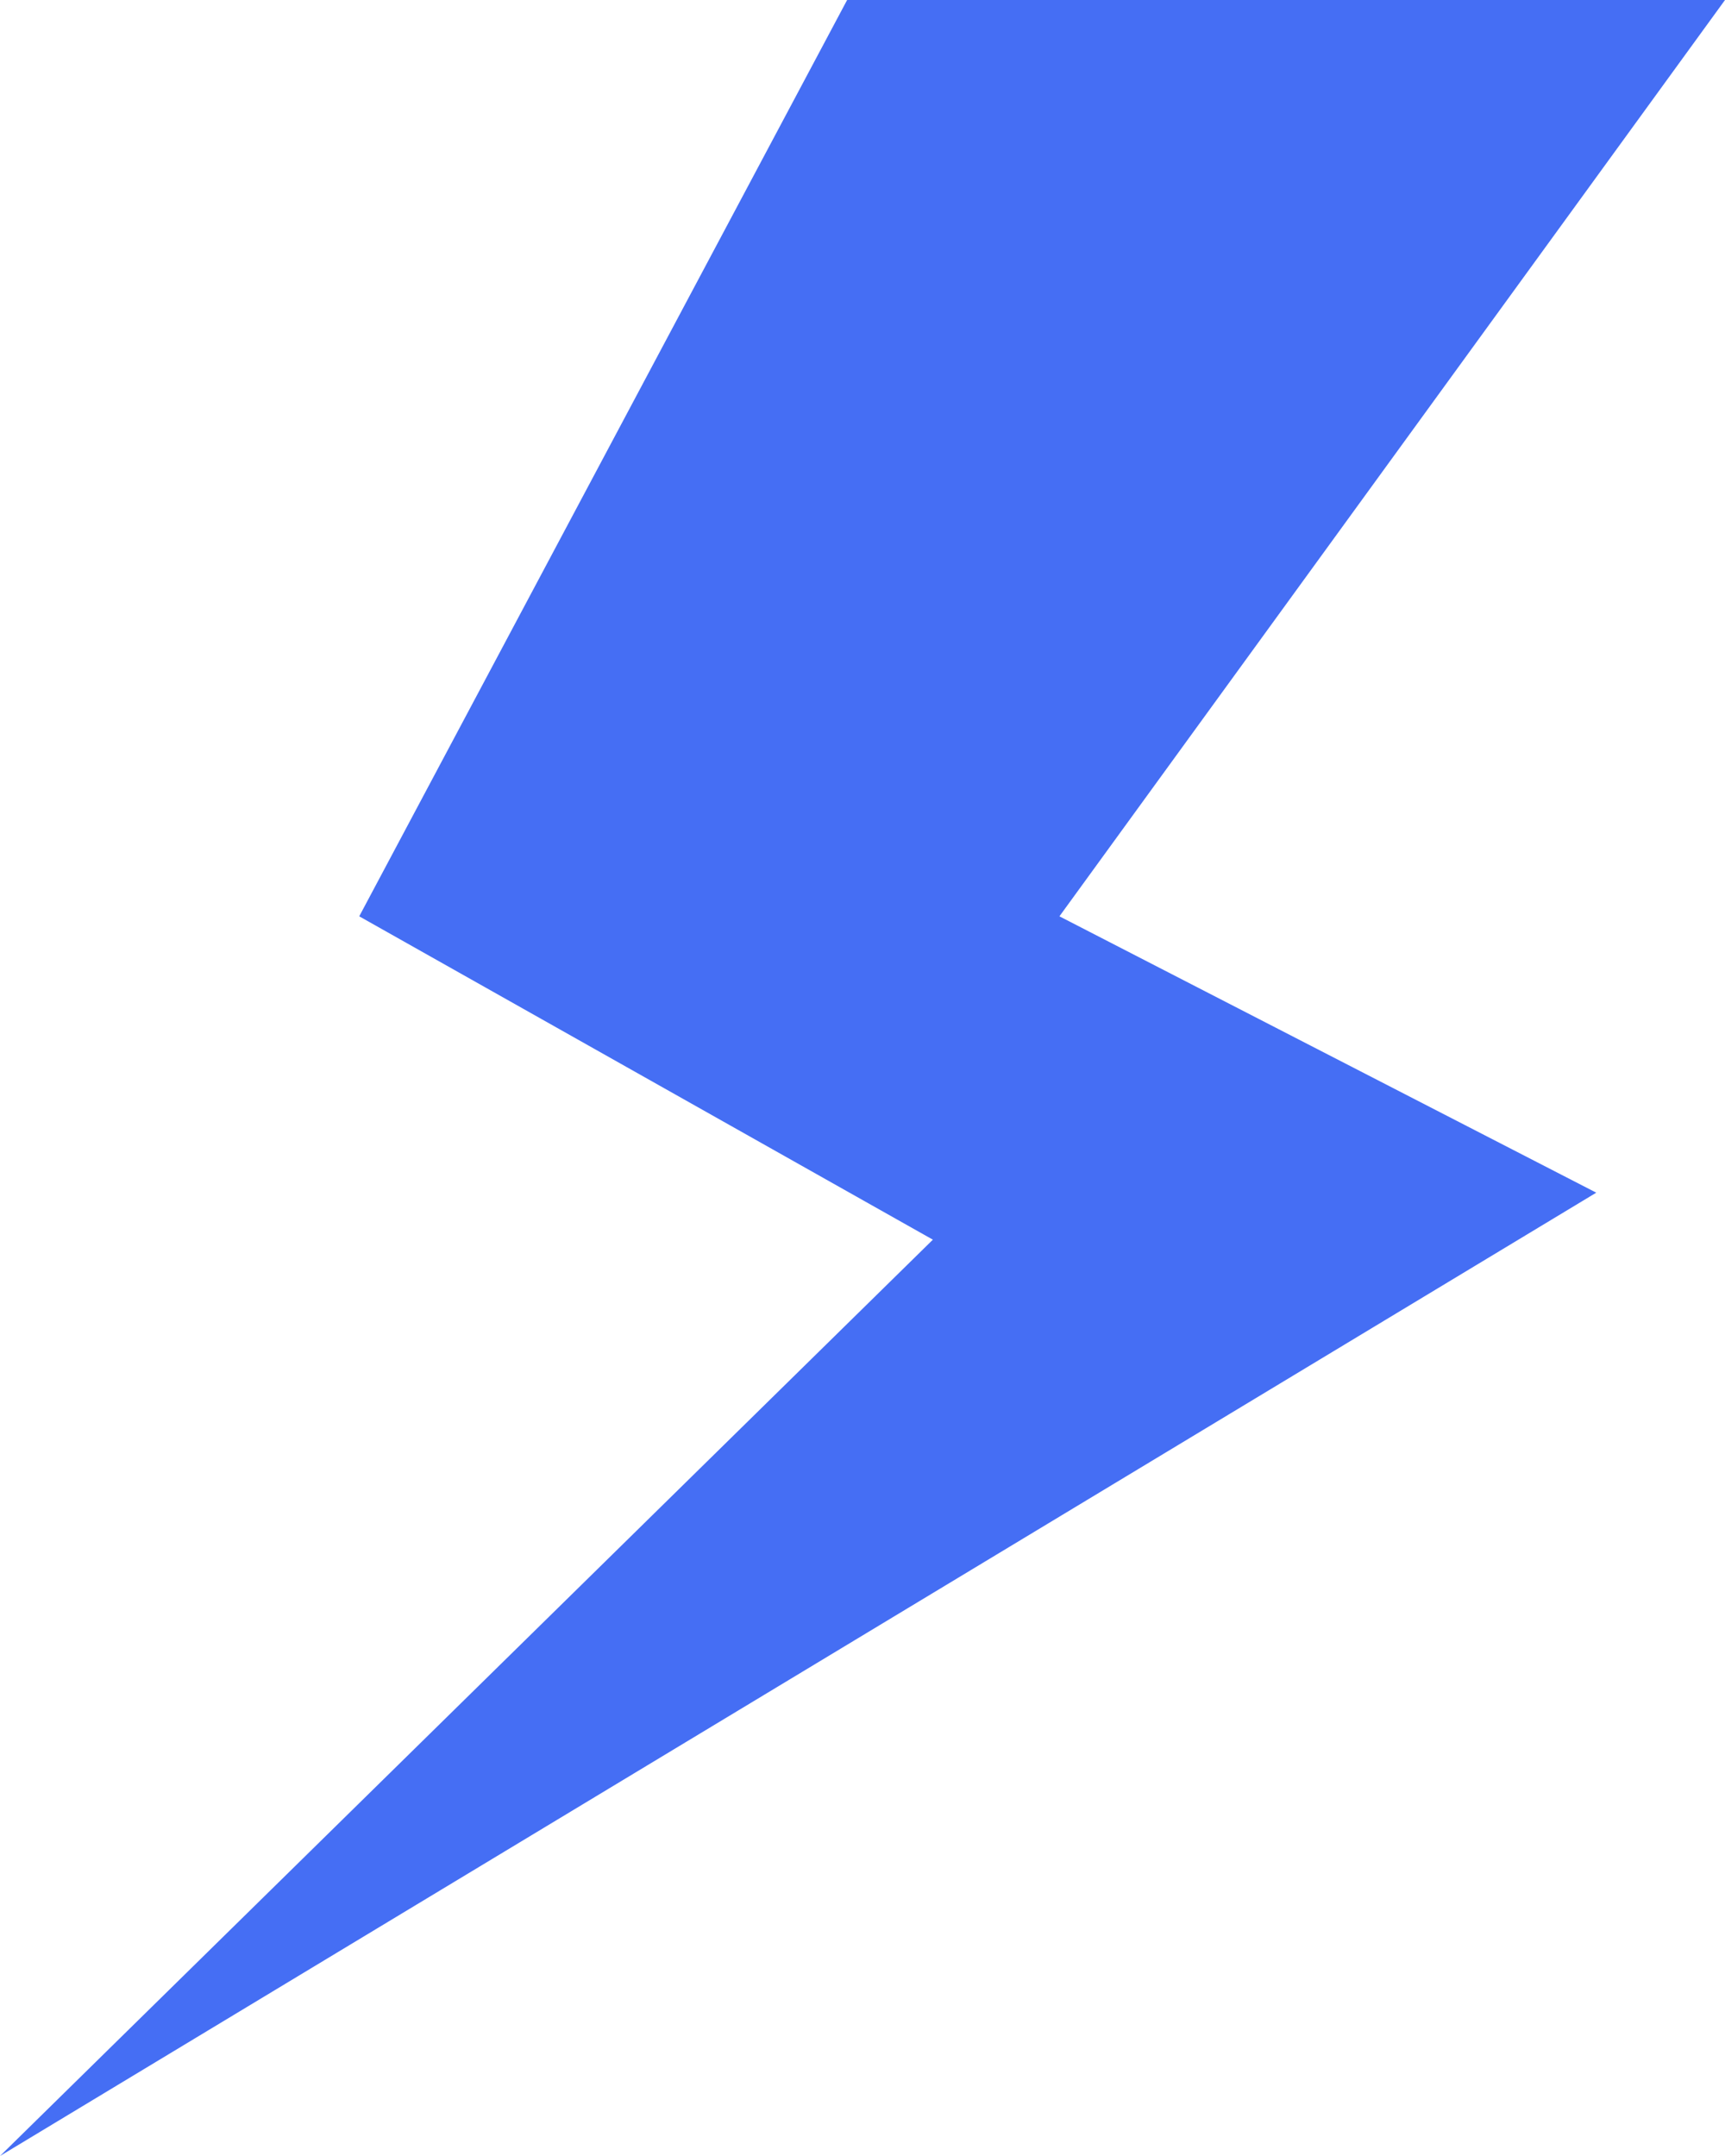 <svg width="68" height="85" viewBox="0 0 68 85" fill="none" xmlns="http://www.w3.org/2000/svg">
	<path d="M14.161 36.126L33.394 0H68L41.763 36.126L62.925 47.021L0 85L36.774 48.874L14.161 36.126Z" fill="#456EF4" />
</svg>
